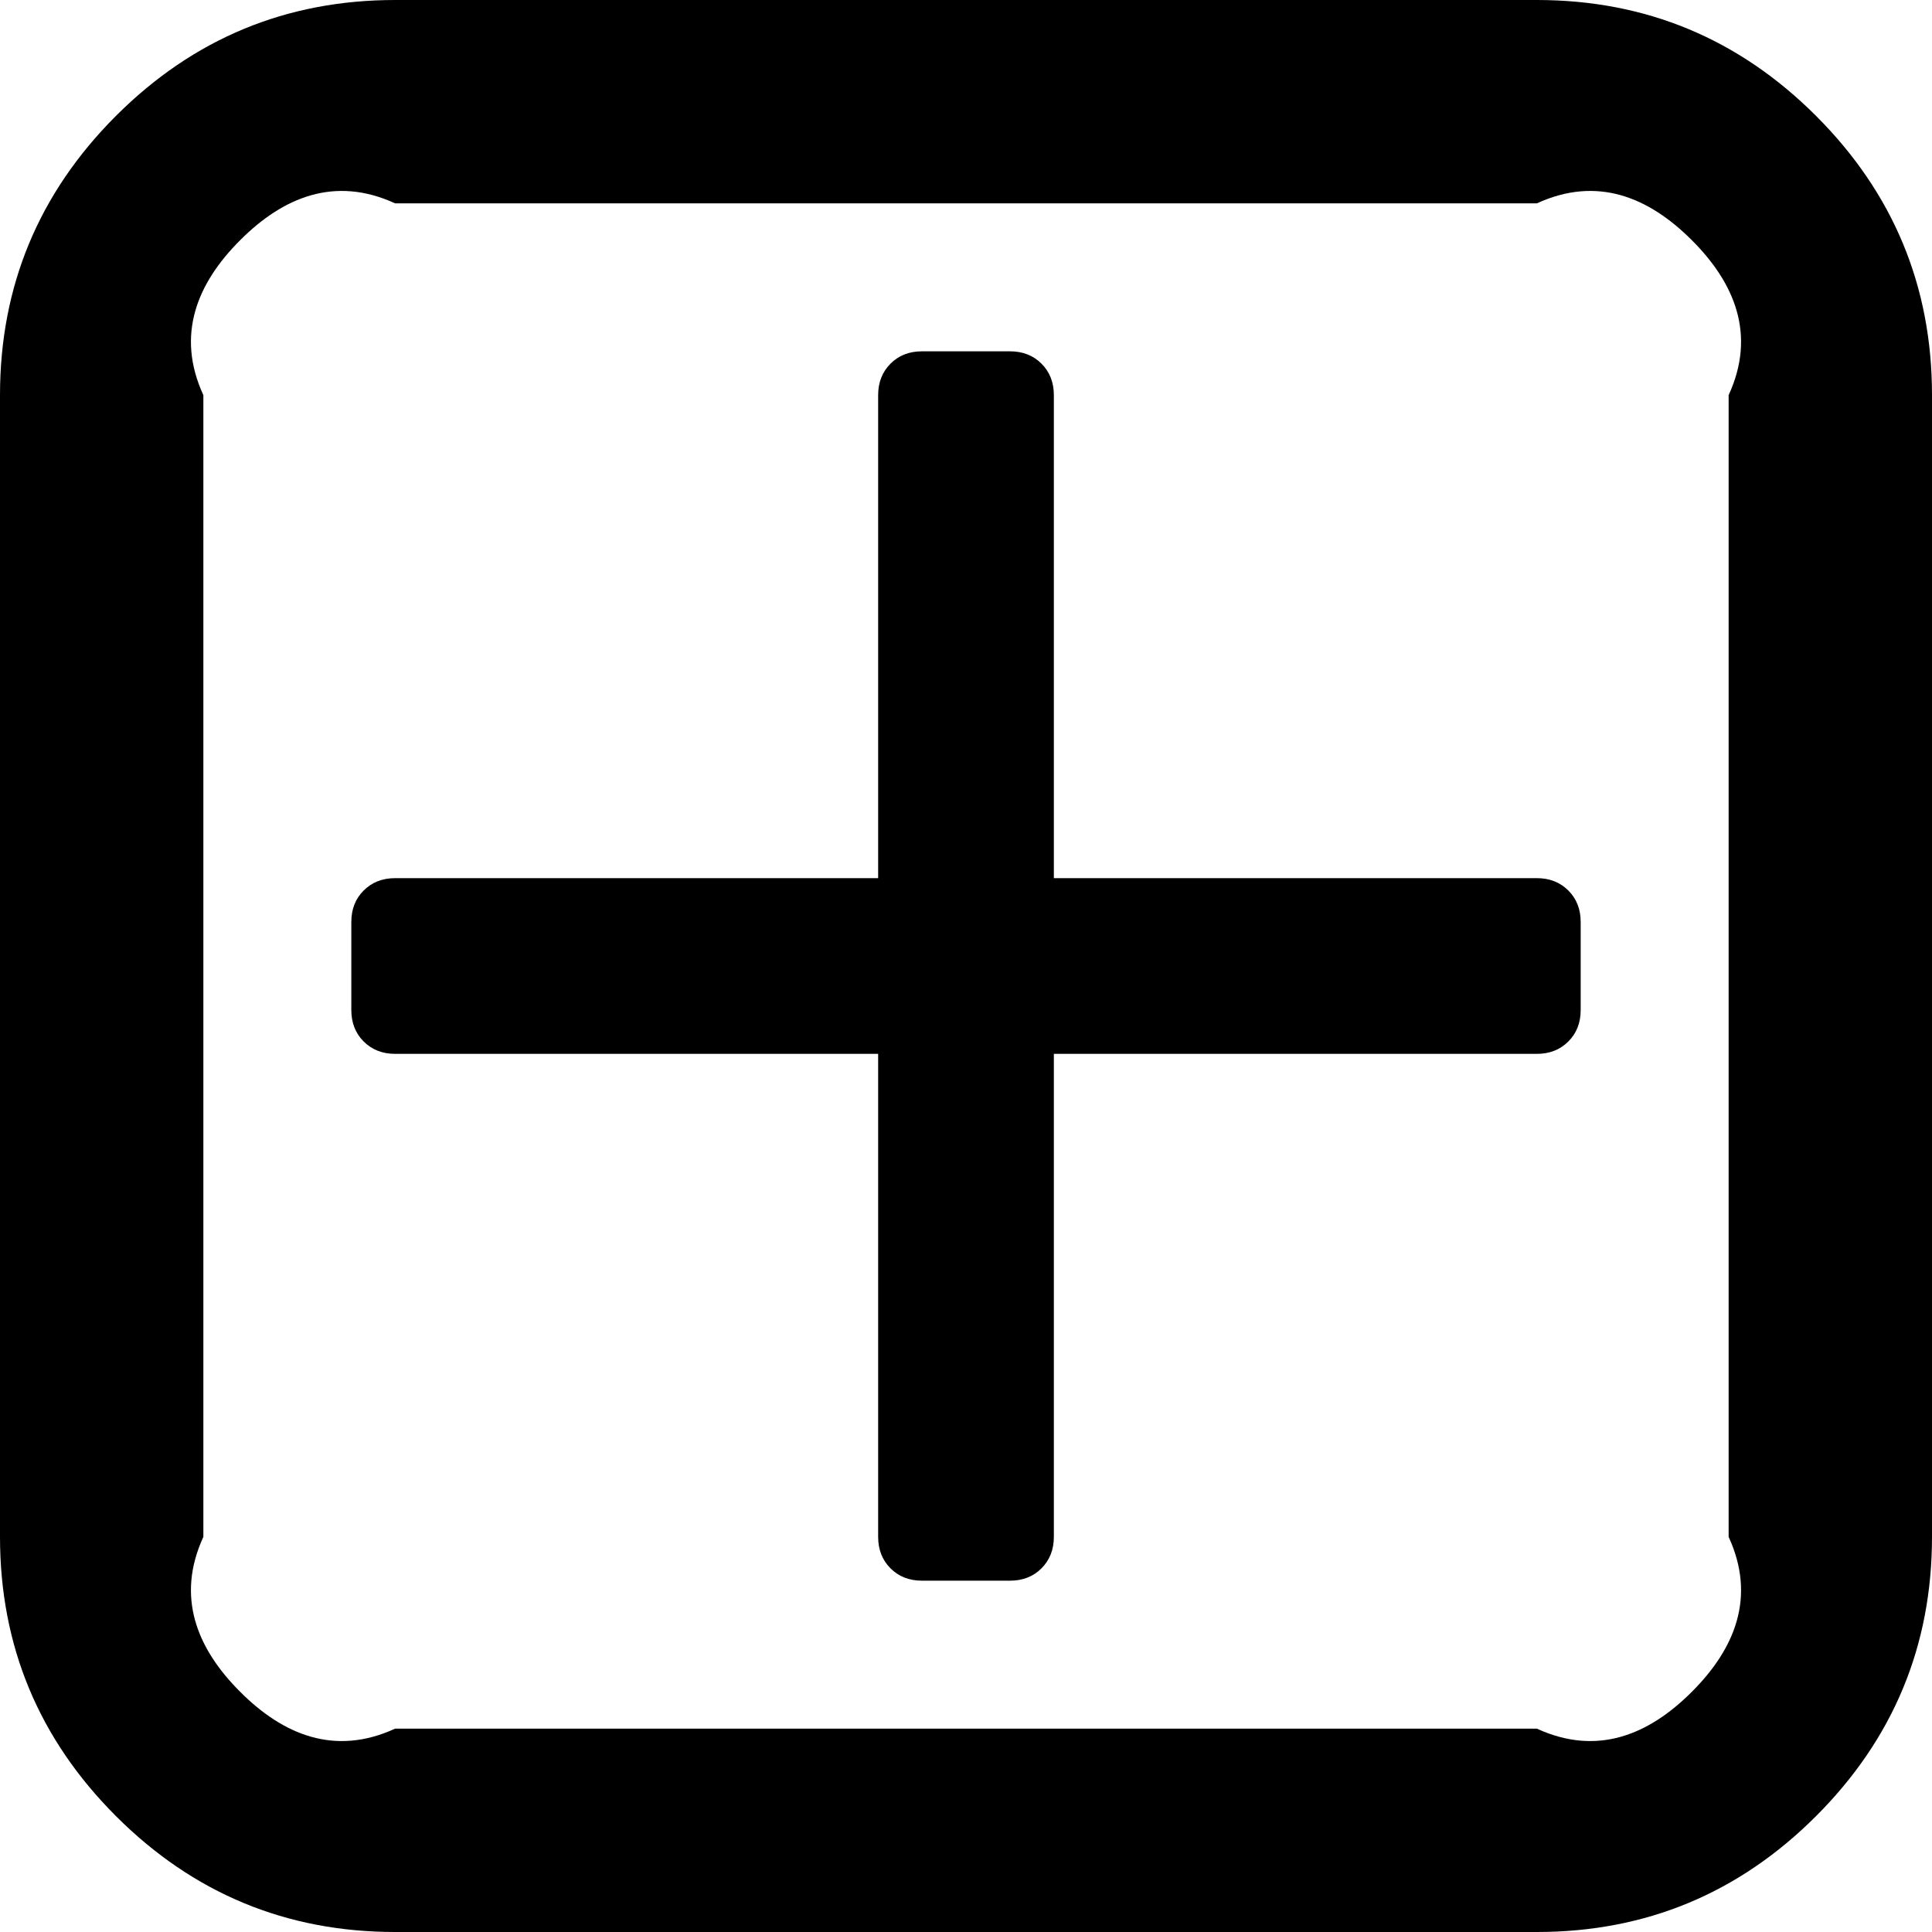 ﻿<?xml version="1.0" encoding="utf-8"?>
<svg version="1.1" xmlns:xlink="http://www.w3.org/1999/xlink" width="19px" height="19px" xmlns="http://www.w3.org/2000/svg">
  <g transform="matrix(1 0 0 1 -197 -138 )">
    <path d="M 15.424 8.758  C 15.505 8.839  15.545 8.942  15.545 9.068  L 15.545 9.932  C 15.545 10.058  15.505 10.161  15.424 10.242  C 15.343 10.323  15.24 10.364  15.114 10.364  L 10.364 10.364  L 10.364 15.114  C 10.364 15.24  10.323 15.343  10.242 15.424  C 10.161 15.505  10.058 15.545  9.932 15.545  L 9.068 15.545  C 8.942 15.545  8.839 15.505  8.758 15.424  C 8.677 15.343  8.636 15.24  8.636 15.114  L 8.636 10.364  L 3.886 10.364  C 3.76 10.364  3.657 10.323  3.576 10.242  C 3.495 10.161  3.455 10.058  3.455 9.932  L 3.455 9.068  C 3.455 8.942  3.495 8.839  3.576 8.758  C 3.657 8.677  3.76 8.636  3.886 8.636  L 8.636 8.636  L 8.636 3.886  C 8.636 3.76  8.677 3.657  8.758 3.576  C 8.839 3.495  8.942 3.455  9.068 3.455  L 9.932 3.455  C 10.058 3.455  10.161 3.495  10.242 3.576  C 10.323 3.657  10.364 3.76  10.364 3.886  L 10.364 8.636  L 15.114 8.636  C 15.24 8.636  15.343 8.677  15.424 8.758  Z M 16.638 16.638  C 17.061 16.216  17.273 15.707  17 15.114  L 17 3.886  C 17.273 3.293  17.061 2.784  16.638 2.362  C 16.216 1.939  15.707 1.727  15.114 2  L 3.886 2  C 3.293 1.727  2.784 1.939  2.362 2.362  C 1.939 2.784  1.727 3.293  2 3.886  L 2 15.114  C 1.727 15.707  1.939 16.216  2.362 16.638  C 2.784 17.061  3.293 17.273  3.886 17  L 15.114 17  C 15.707 17.273  16.216 17.061  16.638 16.638  Z M 17.86 1.14  C 18.62 1.9  19 2.816  19 3.886  L 19 15.114  C 19 16.184  18.62 17.1  17.86 17.86  C 17.1 18.62  16.184 19  15.114 19  L 3.886 19  C 2.816 19  1.9 18.62  1.14 17.86  C 0.38 17.1  0 16.184  0 15.114  L 0 3.886  C 0 2.816  0.38 1.9  1.14 1.14  C 1.9 0.38  2.816 0  3.886 0  L 15.114 0  C 16.184 0  17.1 0.38  17.86 1.14  Z " fill-rule="nonzero" fill="#000000" stroke="none" transform="matrix(1 0 0 1 197 138 )" />
  </g>
</svg>
